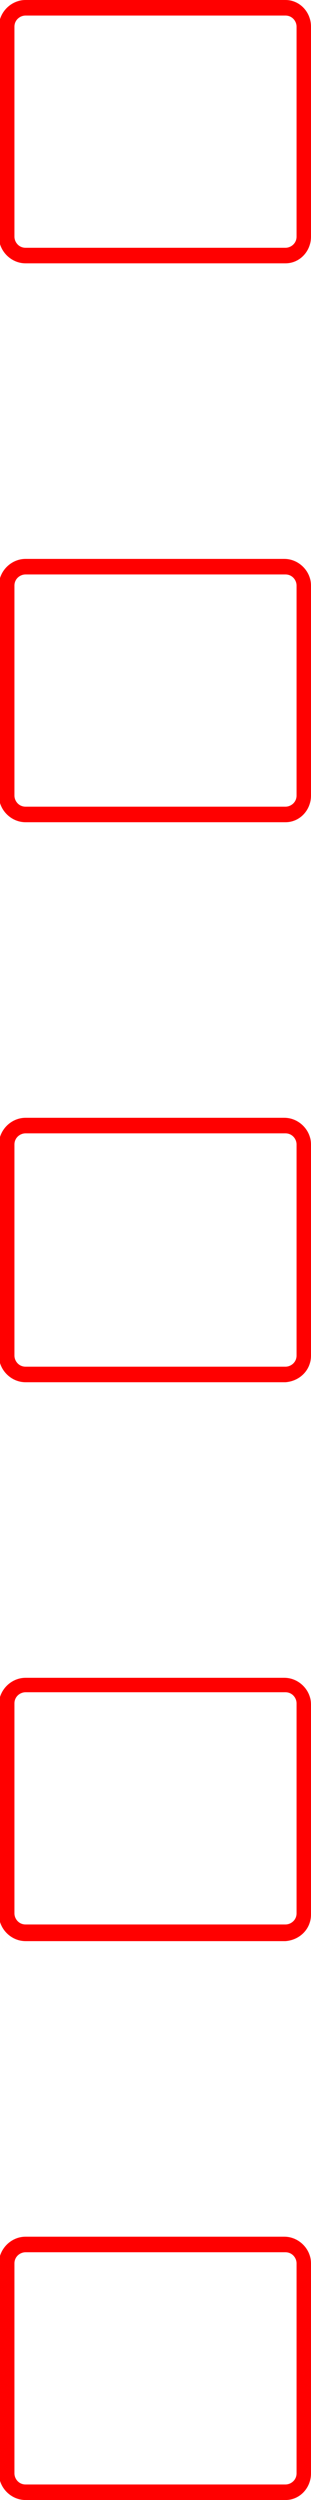 <svg width="28" height="225" viewBox="0 0 28 225" fill="none" xmlns="http://www.w3.org/2000/svg">
<g clip-path="url(#clip0)">
<path d="M28 172.3V153.4C28 152.1 26.9 151 25.6 151H2.3C1 151 -0.1 152.1 -0.1 153.4V172.3C-0.1 173.6 1 174.7 2.3 174.7H25.7C27 174.6 28 173.6 28 172.3ZM25.7 152.3C26.3 152.3 26.7 152.8 26.7 153.3V172.2C26.7 172.8 26.2 173.2 25.7 173.2H2.3C1.7 173.2 1.3 172.7 1.3 172.2V153.3C1.3 152.7 1.8 152.3 2.3 152.3H25.7ZM28 222.6V203.7C28 202.4 26.9 201.3 25.6 201.3H2.3C1 201.3 -0.1 202.4 -0.1 203.7V222.6C-0.1 223.9 1 225 2.3 225H25.7C27 225 28 223.9 28 222.6ZM25.7 202.7C26.3 202.7 26.7 203.2 26.7 203.7V222.6C26.7 223.2 26.2 223.6 25.7 223.6H2.3C1.7 223.6 1.3 223.1 1.3 222.6V203.7C1.3 203.1 1.8 202.7 2.3 202.7H25.7ZM28 122V103C28 101.7 26.9 100.6 25.6 100.6H2.3C1 100.6 -0.1 101.7 -0.1 103V122C-0.1 123.3 1 124.4 2.3 124.4H25.7C27 124.3 28 123.3 28 122ZM25.7 102C26.3 102 26.7 102.5 26.7 103V122C26.7 122.6 26.2 123 25.7 123H2.3C1.7 123 1.3 122.5 1.3 122V103C1.3 102.4 1.8 102 2.3 102H25.7ZM28 71.6V52.7C28 51.4 26.9 50.3 25.6 50.3H2.3C1 50.3 -0.1 51.4 -0.1 52.7V71.6C-0.1 72.9 1 74 2.3 74H25.7C27 74 28 72.9 28 71.6ZM25.7 51.7C26.3 51.7 26.7 52.2 26.7 52.7V71.6C26.7 72.2 26.2 72.6 25.7 72.6H2.3C1.7 72.6 1.3 72.1 1.3 71.6V52.7C1.3 52.1 1.8 51.7 2.3 51.7H25.7ZM28 21.3V2.4C28 1.1 27 0 25.7 0H2.3C1 0 -0.1 1.1 -0.1 2.4V21.3C-0.1 22.6 1 23.7 2.3 23.7H25.7C27 23.7 28 22.6 28 21.3ZM25.7 1.4C26.3 1.4 26.7 1.9 26.7 2.4V21.3C26.7 21.9 26.2 22.3 25.7 22.3H2.3C1.7 22.3 1.3 21.8 1.3 21.3V2.4C1.3 1.8 1.8 1.4 2.3 1.4H25.7Z" fill="#FF0000"/>
</g>
<defs>
<clipPath id="clip0">
<rect width="28" height="225" fill="white"/>
</clipPath>
</defs>
</svg>
